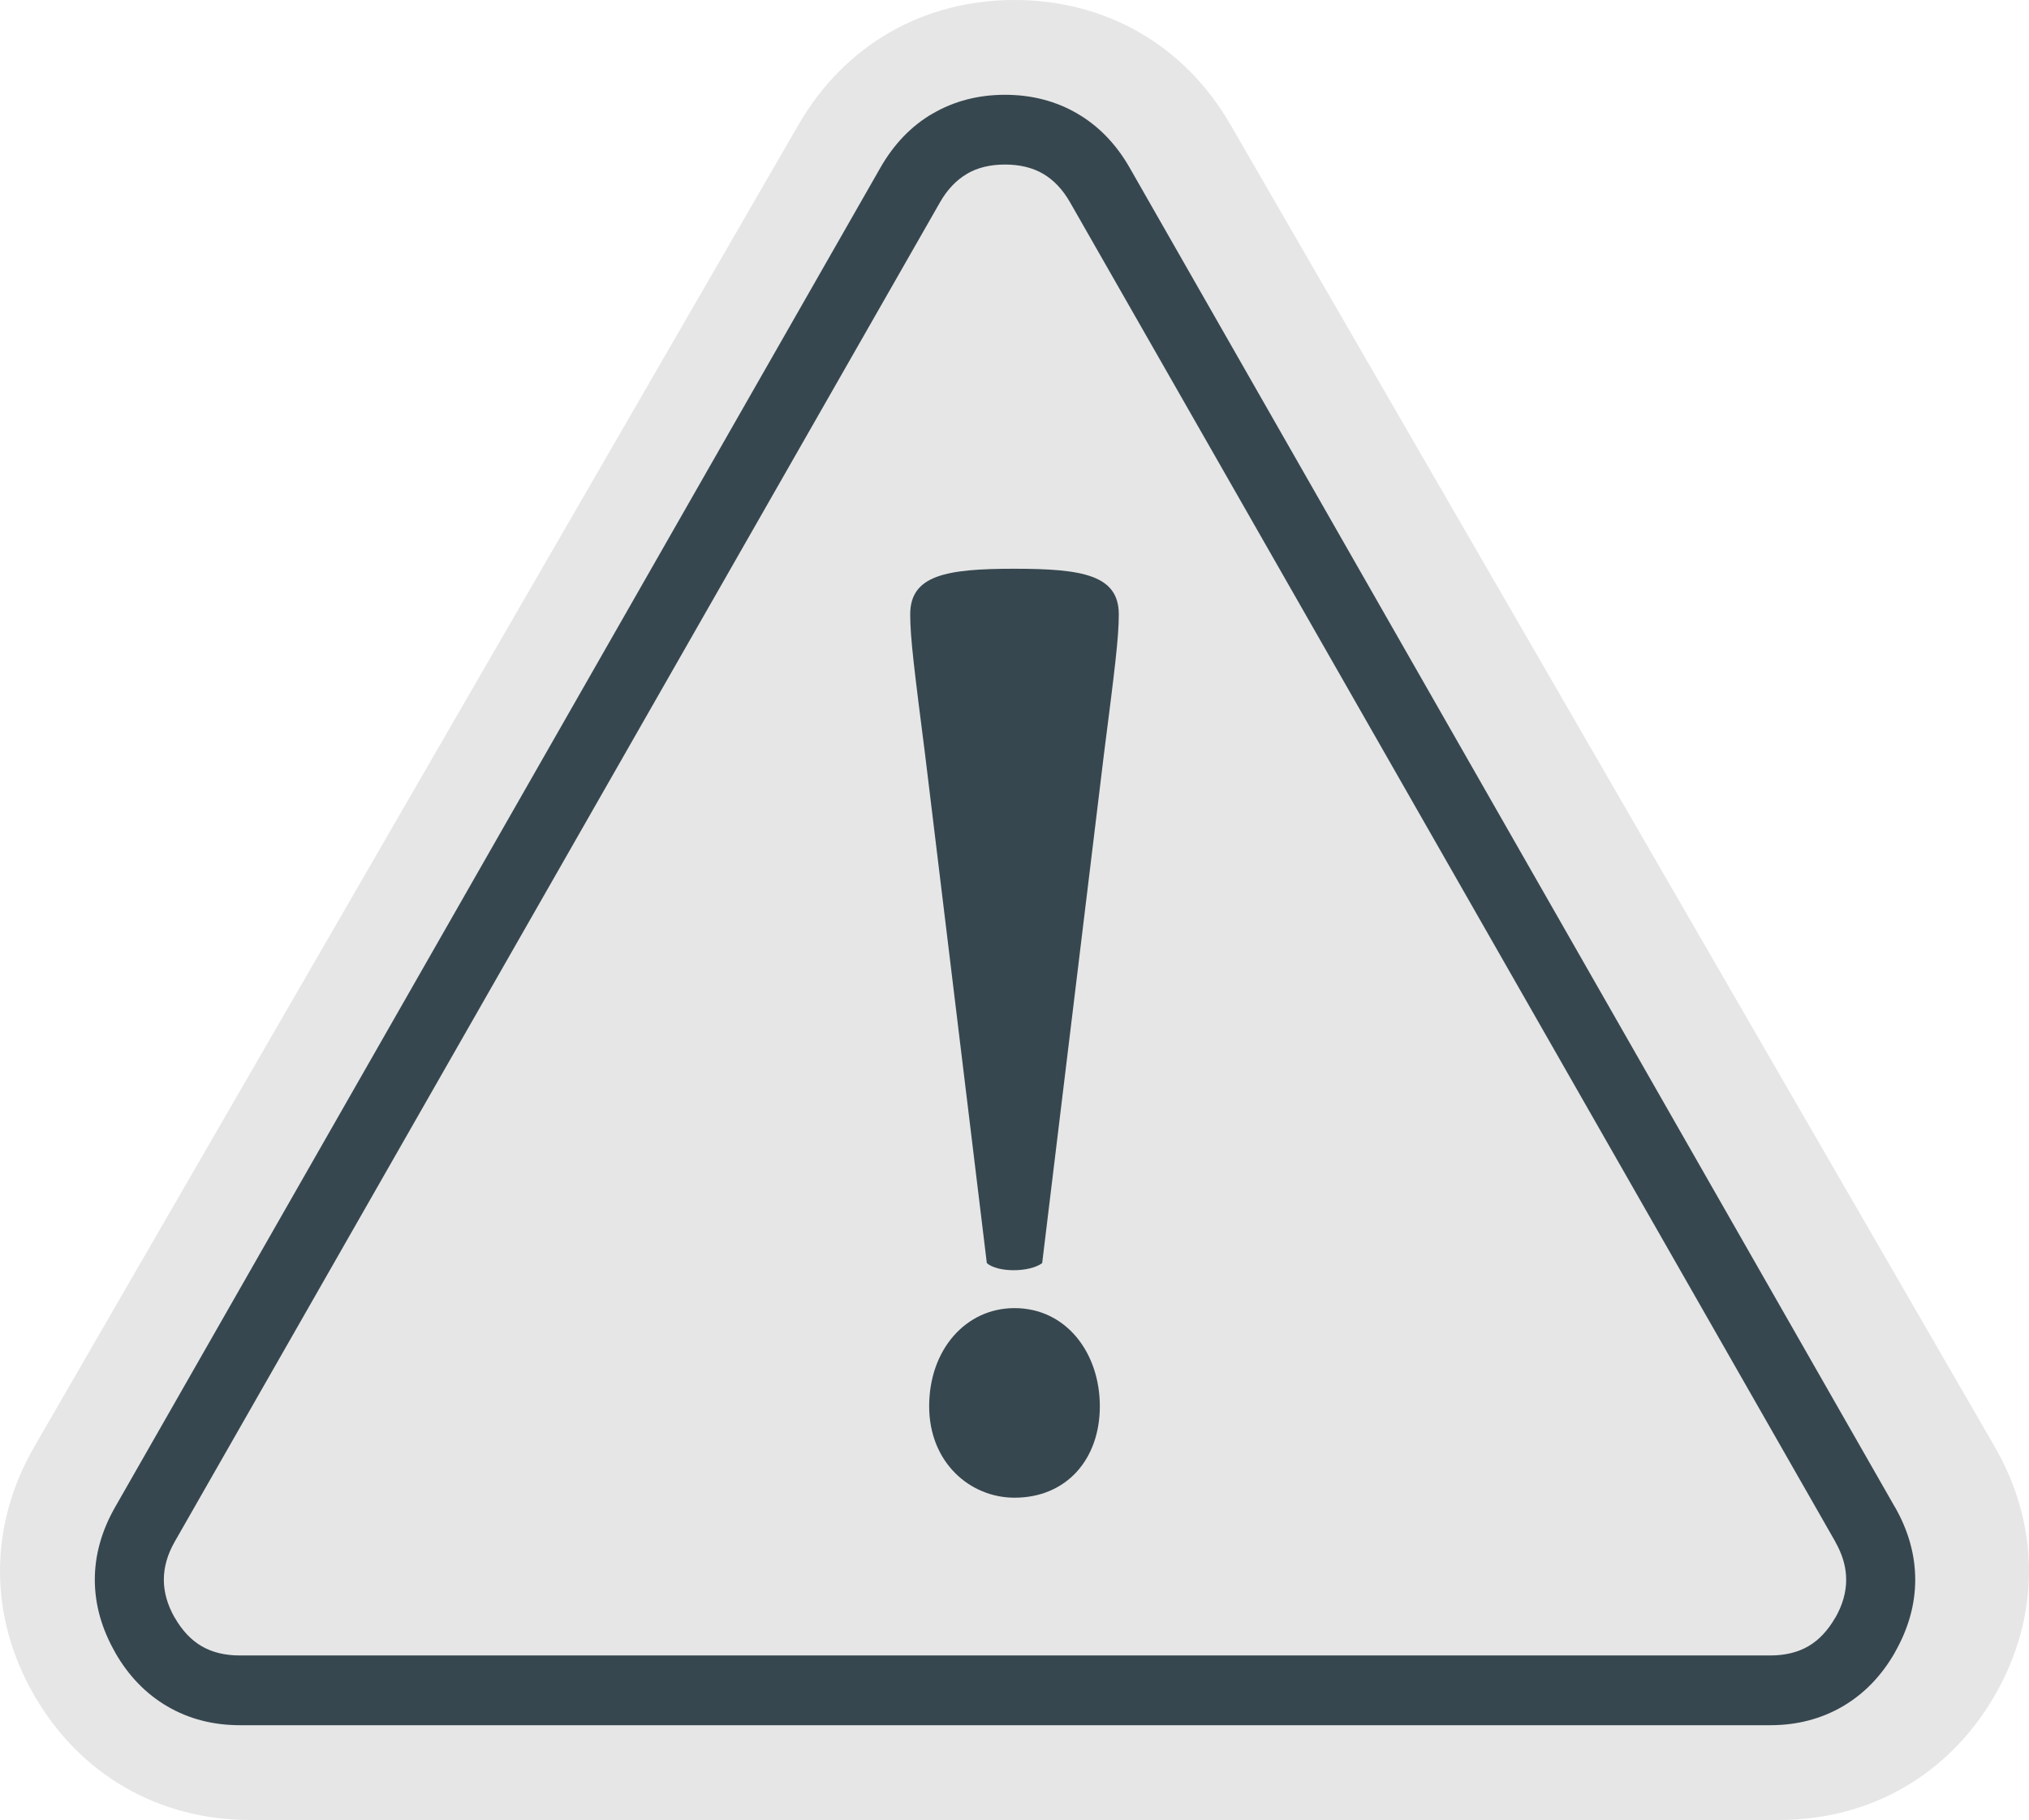 <svg width="107" height="96" viewBox="0 0 107 96" fill="none" xmlns="http://www.w3.org/2000/svg">
<path fill-rule="evenodd" clip-rule="evenodd" d="M64.882 6.564L85.036 41.436L105.191 76.308C107.603 80.482 107.603 85.261 105.191 89.436C102.778 93.611 98.635 96 93.809 96H13.191C8.365 96 4.223 93.611 1.81 89.436C-0.603 85.261 -0.603 80.482 1.81 76.308L21.964 41.436L42.119 6.564C44.531 2.389 48.675 0 53.5 0C58.326 0 62.469 2.389 64.882 6.564Z" fill="#E6E6E6"/>
<path d="M56.428 10.669C56.043 9.996 55.566 9.492 55.008 9.166C54.454 8.844 53.781 8.679 53 8.679C52.221 8.679 51.55 8.842 50.998 9.164L50.999 9.166C50.434 9.497 49.954 10 49.572 10.669L9.213 81.321C8.831 81.99 8.64 82.663 8.64 83.326C8.64 83.987 8.83 84.658 9.21 85.325L9.213 85.323C9.602 86.004 10.08 86.51 10.634 86.833C11.187 87.156 11.86 87.321 12.642 87.321H93.359C94.14 87.321 94.813 87.156 95.366 86.833C95.92 86.51 96.397 86.004 96.786 85.323L96.79 85.325C97.17 84.658 97.359 83.987 97.359 83.326C97.359 82.668 97.168 81.997 96.786 81.329V81.321L56.428 10.669ZM56.813 5.991C57.933 6.643 58.859 7.599 59.571 8.844L99.926 79.491L99.929 79.489C100.643 80.739 101 82.026 101 83.326C101 84.621 100.643 85.906 99.929 87.156V87.163C99.222 88.4 98.296 89.354 97.172 90.009C96.048 90.665 94.769 91 93.359 91H12.642C11.231 91 9.952 90.665 8.828 90.009C7.704 89.354 6.778 88.4 6.071 87.163V87.156C5.357 85.906 5 84.621 5 83.326C5 82.031 5.357 80.746 6.071 79.496L46.429 8.844C47.143 7.595 48.067 6.639 49.179 5.991H49.186C50.31 5.334 51.589 5 53 5C54.411 5 55.689 5.334 56.813 5.991Z" fill="#37474F"/>
<path fill-rule="evenodd" clip-rule="evenodd" d="M53.499 30C49.908 30 48 30.333 48 32.409C48 33.654 48.224 35.399 48.785 39.801L52.041 66.626C52.601 67.125 54.285 67.125 54.959 66.626L58.214 39.801C58.776 35.399 59 33.654 59 32.409C59 30.333 57.092 30 53.499 30Z" fill="#37474F"/>
<path fill-rule="evenodd" clip-rule="evenodd" d="M53.5 79C56.232 79 58 76.983 58 74.176C58 71.368 56.232 69 53.5 69C50.928 69 49 71.193 49 74.176C49 77.158 51.169 79 53.5 79Z" fill="#37474F"/>
</svg>
